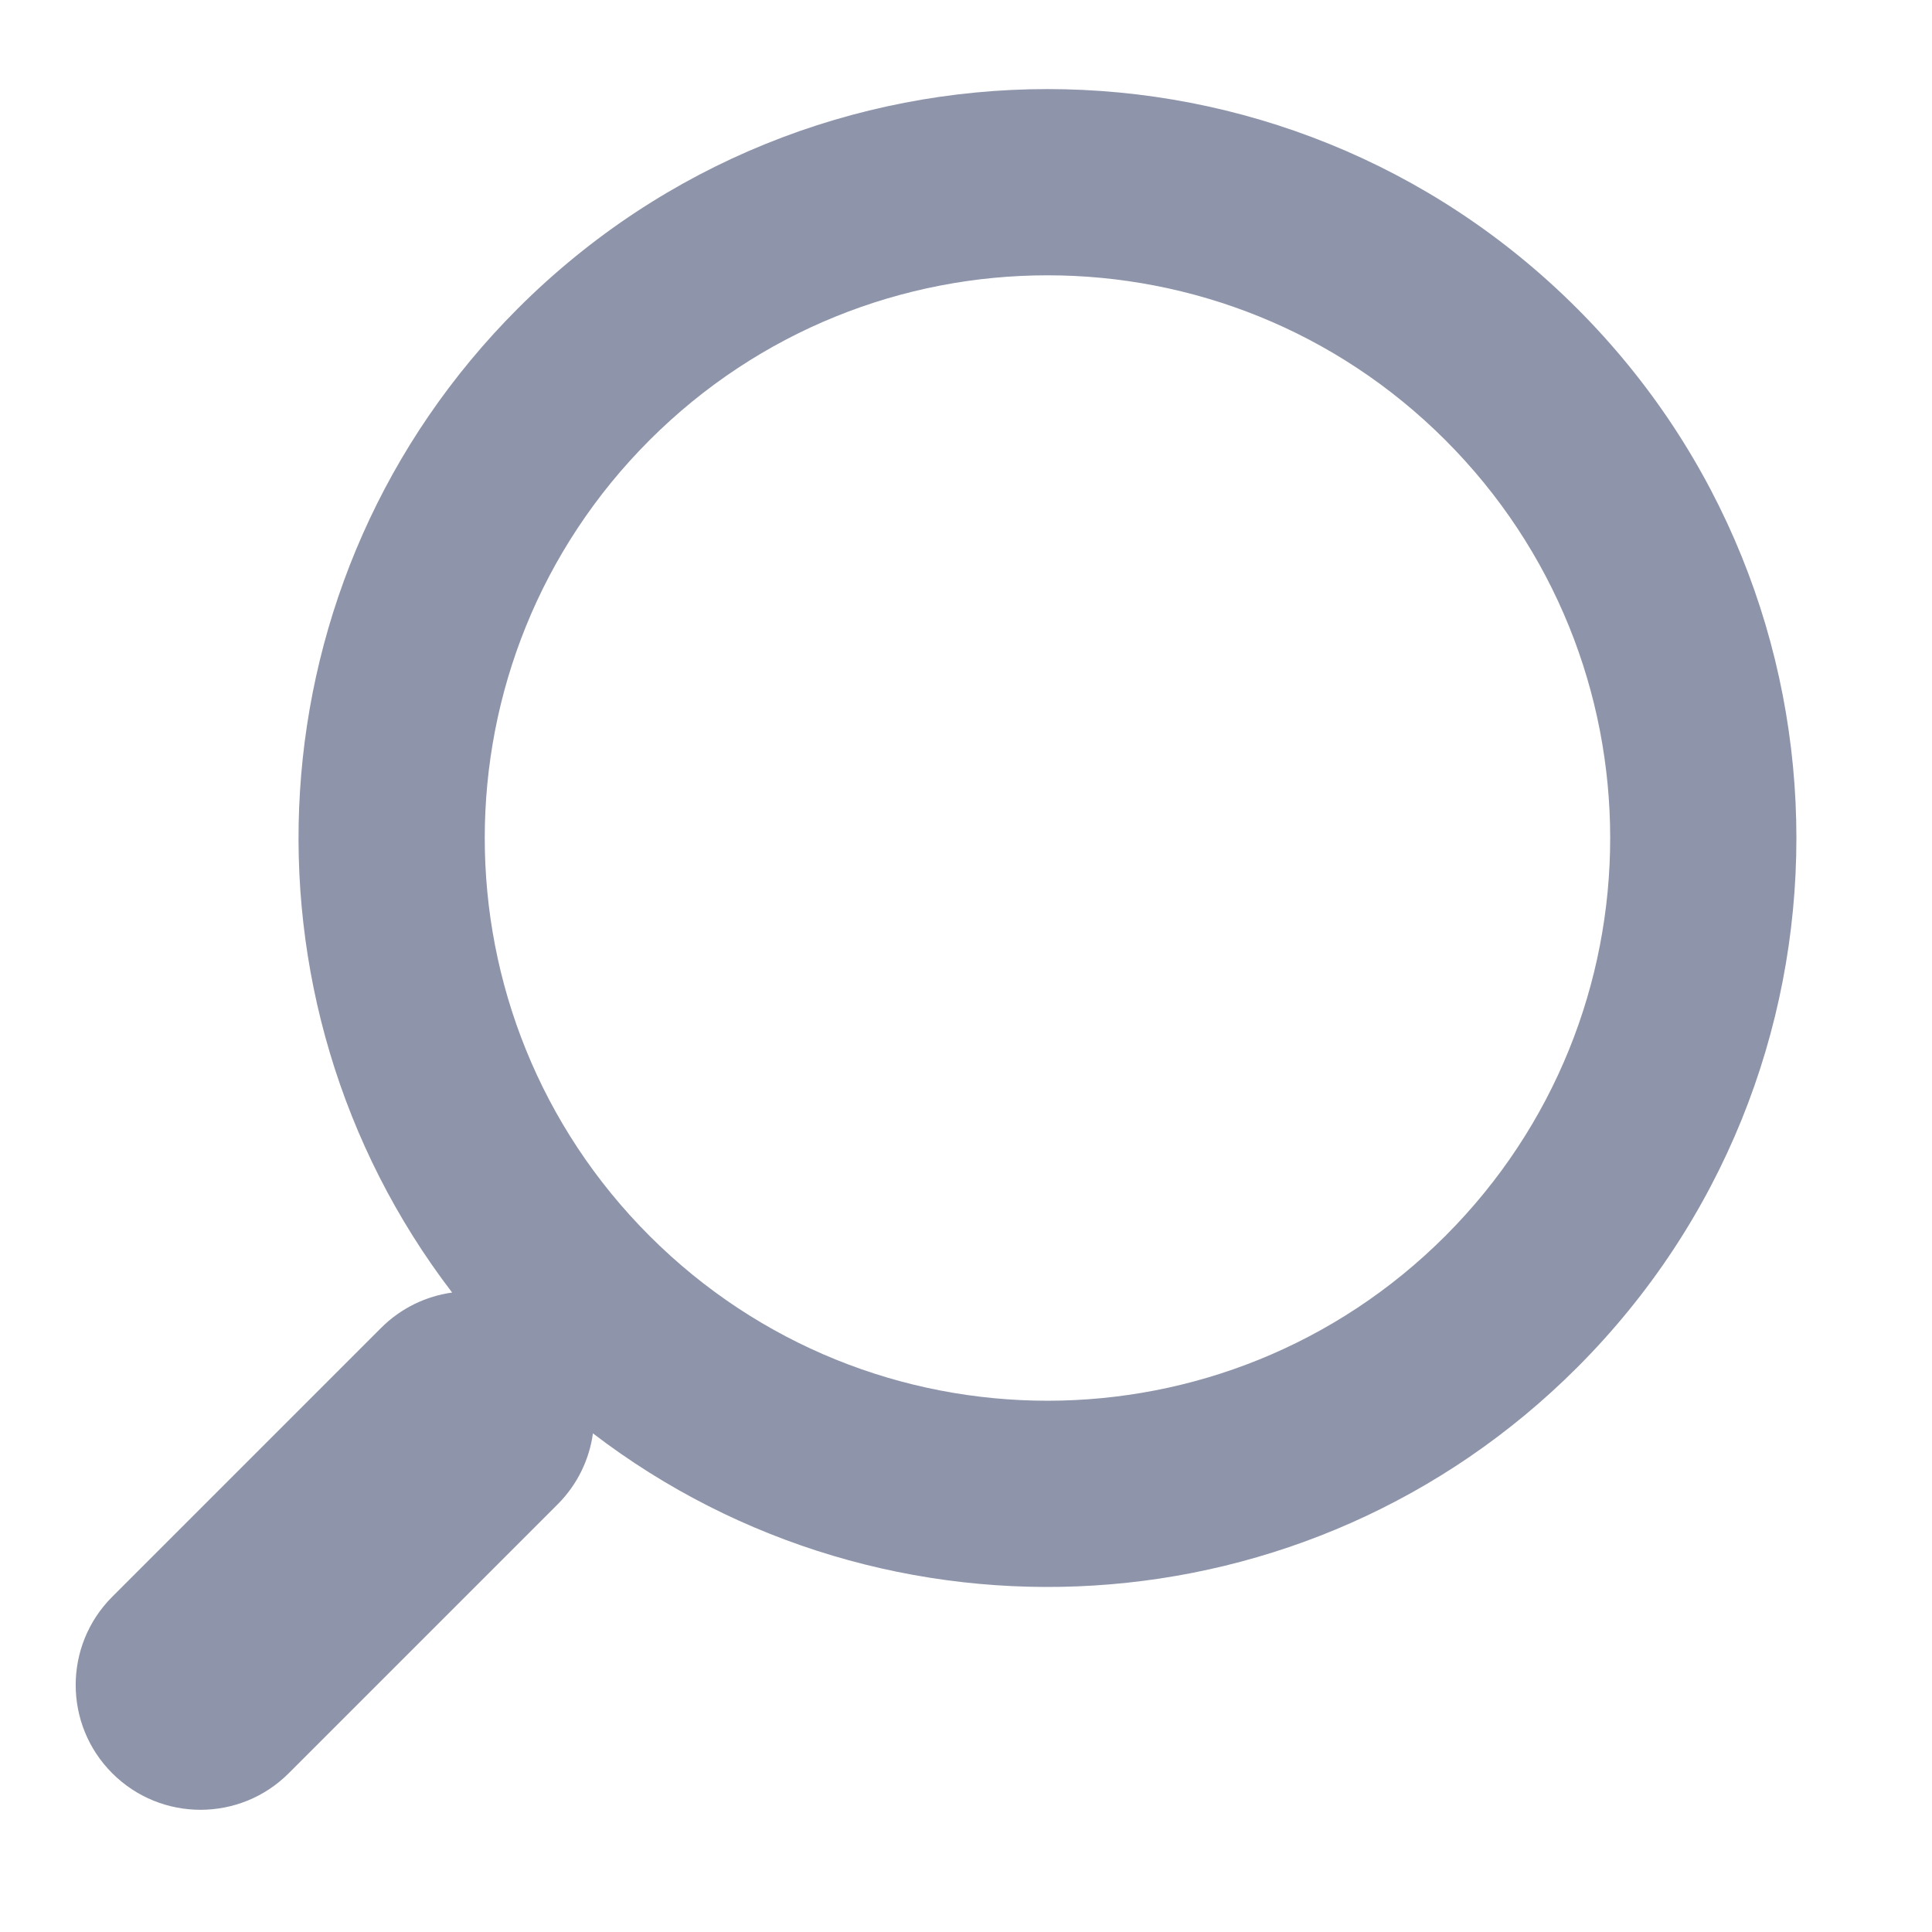 <svg xmlns="http://www.w3.org/2000/svg" width="16" height="16" fill="none" viewBox="0 0 166 166">
    <g clip-path="url(#clip0)">
        <path fill="#8e94aa" fill-rule="evenodd" d="M124.188 106.192c-18.881 18.882-49.495 18.882-68.376 0-18.882-18.881-18.882-49.495 0-68.376 18.881-18.882 49.495-18.882 68.376 0 18.882 18.881 18.882 49.495 0 68.376zm-73.242 16.965c25.229 19.312 61.477 17.428 84.556-5.651 25.13-25.13 25.13-65.874 0-91.004-25.13-25.13-65.874-25.13-91.004 0-23.079 23.079-24.963 59.327-5.65 84.556-2.233.309-4.387 1.322-6.104 3.038l-23.1 23.1c-4.187 4.187-4.187 10.976 0 15.164 4.188 4.187 10.976 4.187 15.164 0l23.1-23.1c1.716-1.717 2.729-3.87 3.038-6.103z" clip-rule="evenodd"/>
    </g>
    <defs>
        <clipPath id="clip0">
            <path fill="#fff" d="M0 0H166V166H0z"/>
        </clipPath>
    </defs>
</svg>
